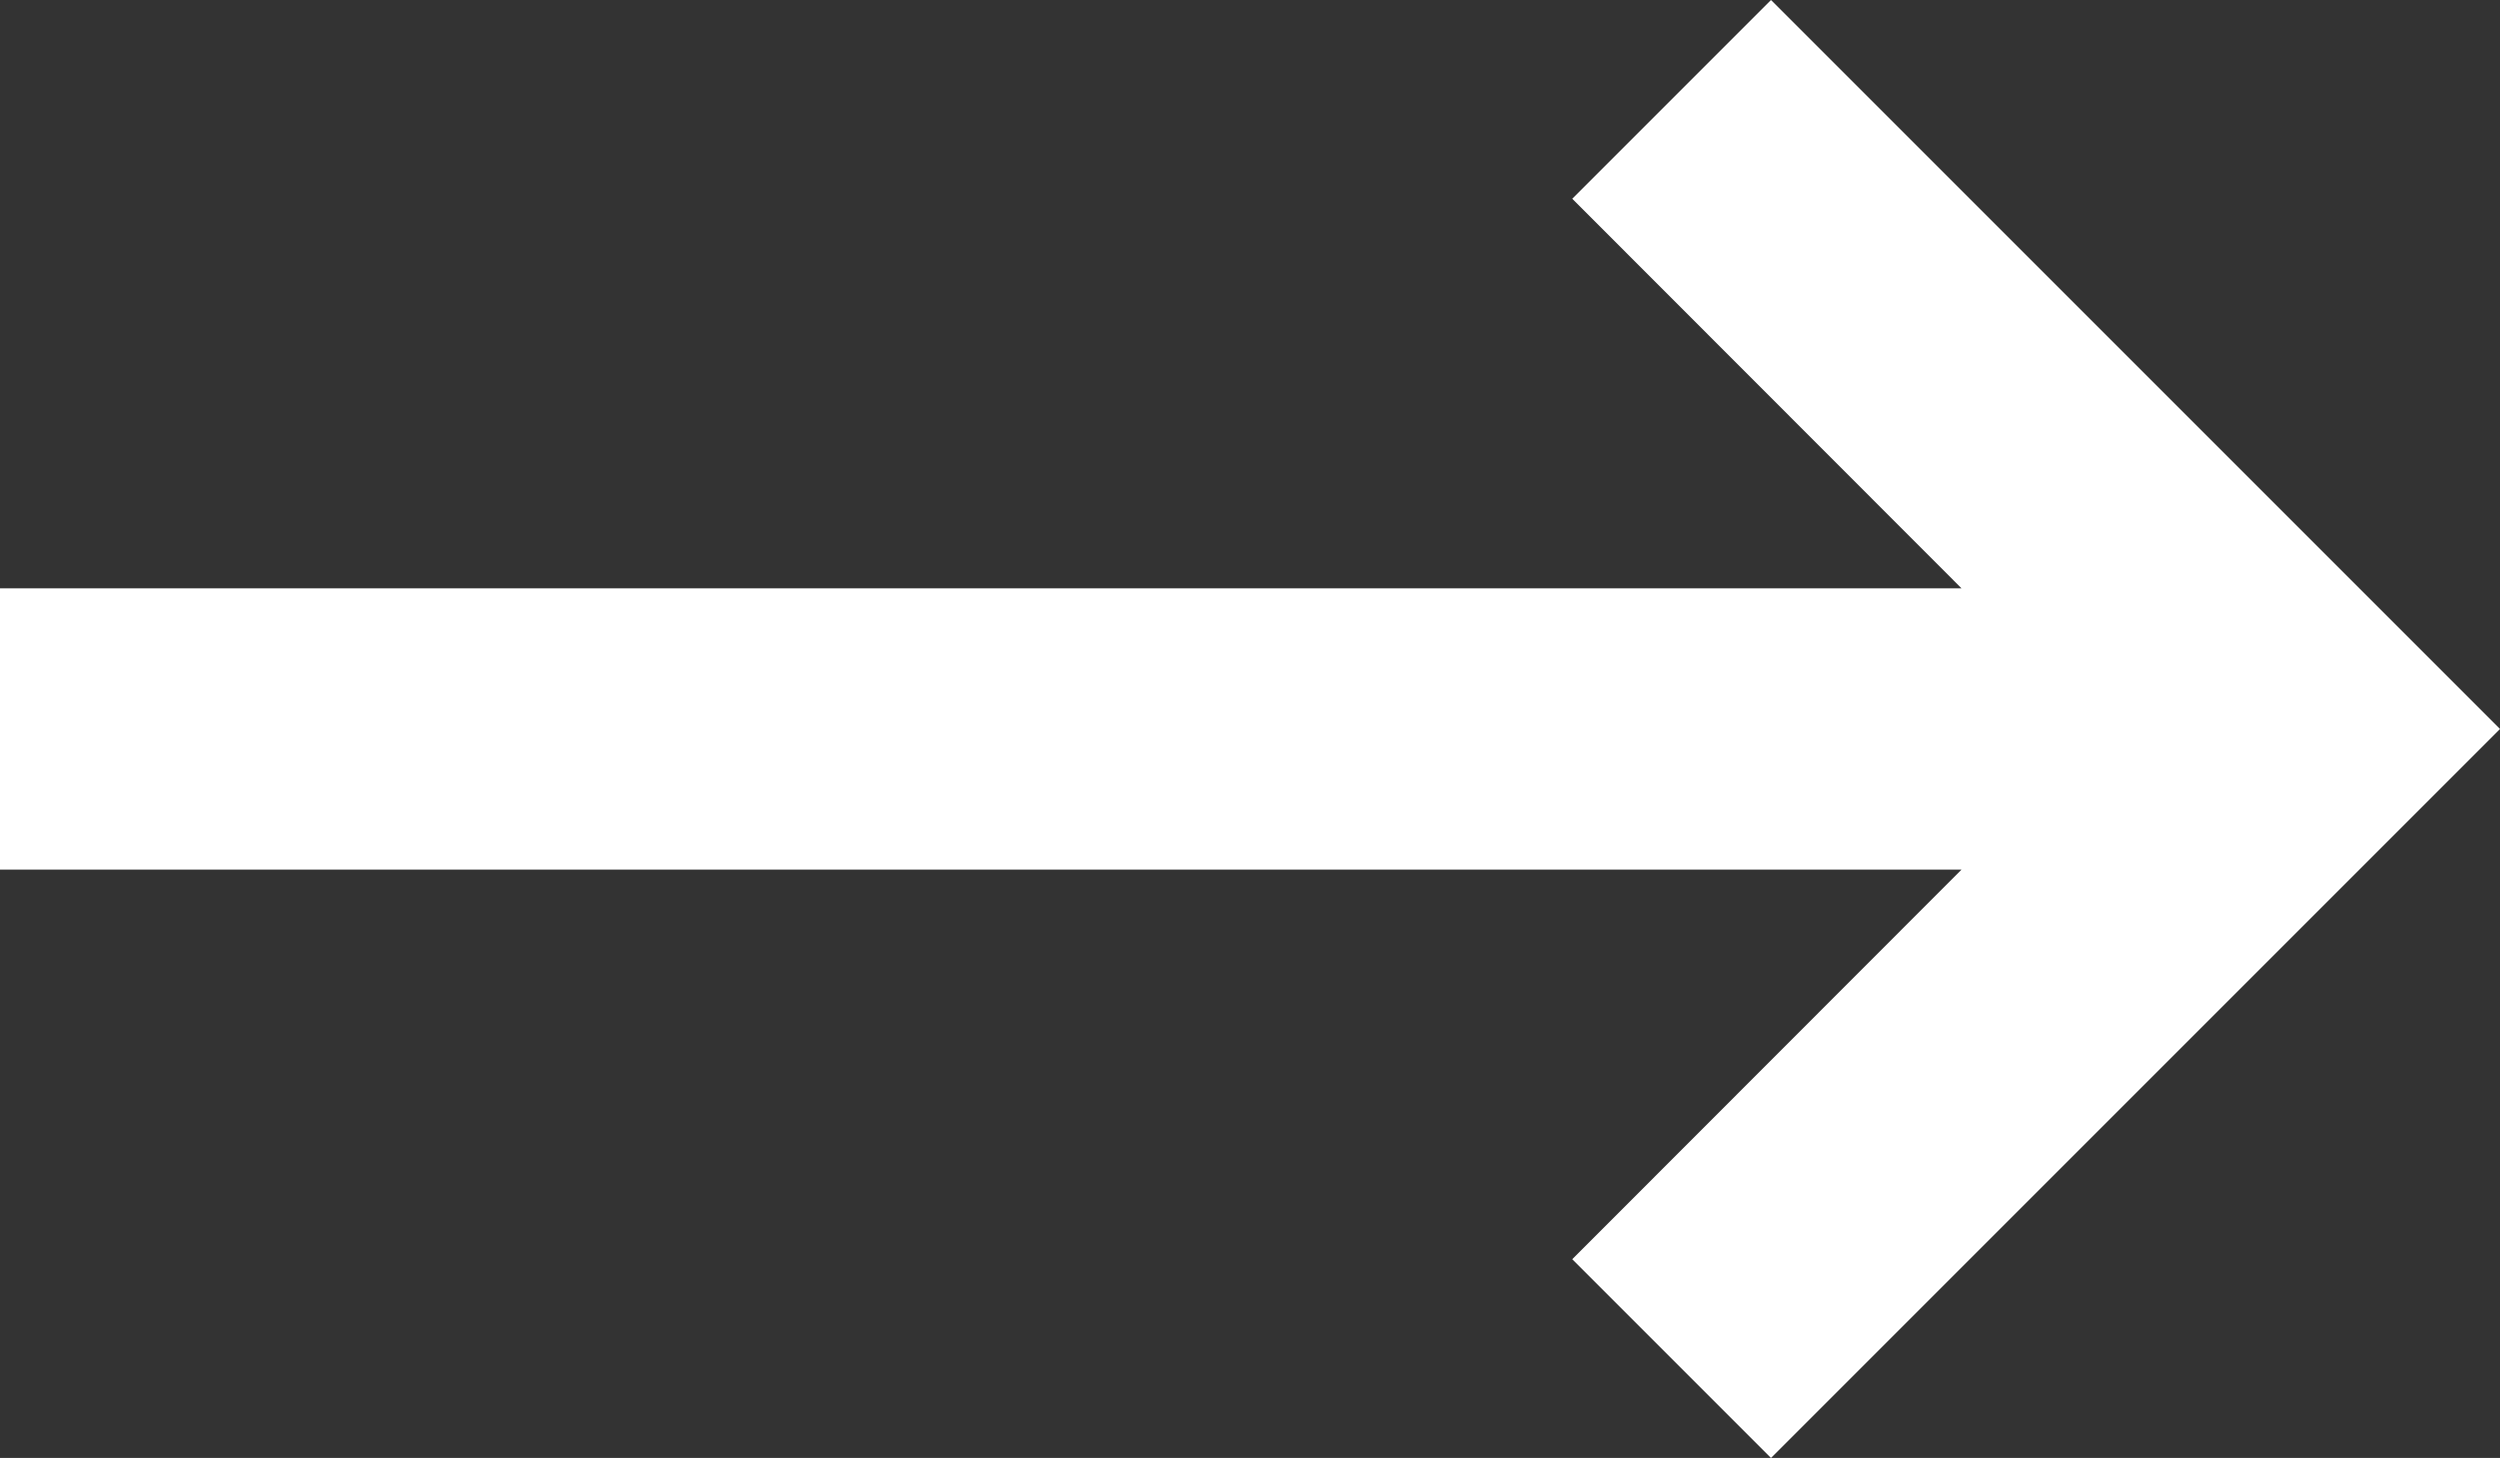 <?xml version="1.0" encoding="UTF-8"?>
<!DOCTYPE svg PUBLIC "-//W3C//DTD SVG 1.1//EN" "http://www.w3.org/Graphics/SVG/1.1/DTD/svg11.dtd">
<!-- Creator: CorelDRAW X6 -->
<svg xmlns="http://www.w3.org/2000/svg" xml:space="preserve" width="7.874in" height="4.592in" version="1.1" style="shape-rendering:geometricPrecision; text-rendering:geometricPrecision; image-rendering:optimizeQuality; fill-rule:evenodd; clip-rule:evenodd"
viewBox="0 0 7874 4592"
 xmlns:xlink="http://www.w3.org/1999/xlink">
 <rect x="0" y="0" width="7874" height="4592" fill="#333333" stroke="none"/>
 <defs>
  <style type="text/css">
   <![CDATA[
    .fil0 {fill:white}
   ]]>
  </style>
 </defs>
 <g id="Layer_x0020_1">
  <polygon class="fil0" points="4952,3966 6178,2739 0,2739 0,1853 6178,1853 4952,626 5578,0 7248,1670 7874,2296 7248,2922 7248,2922 5578,4592 "/>
 </g>
</svg>
